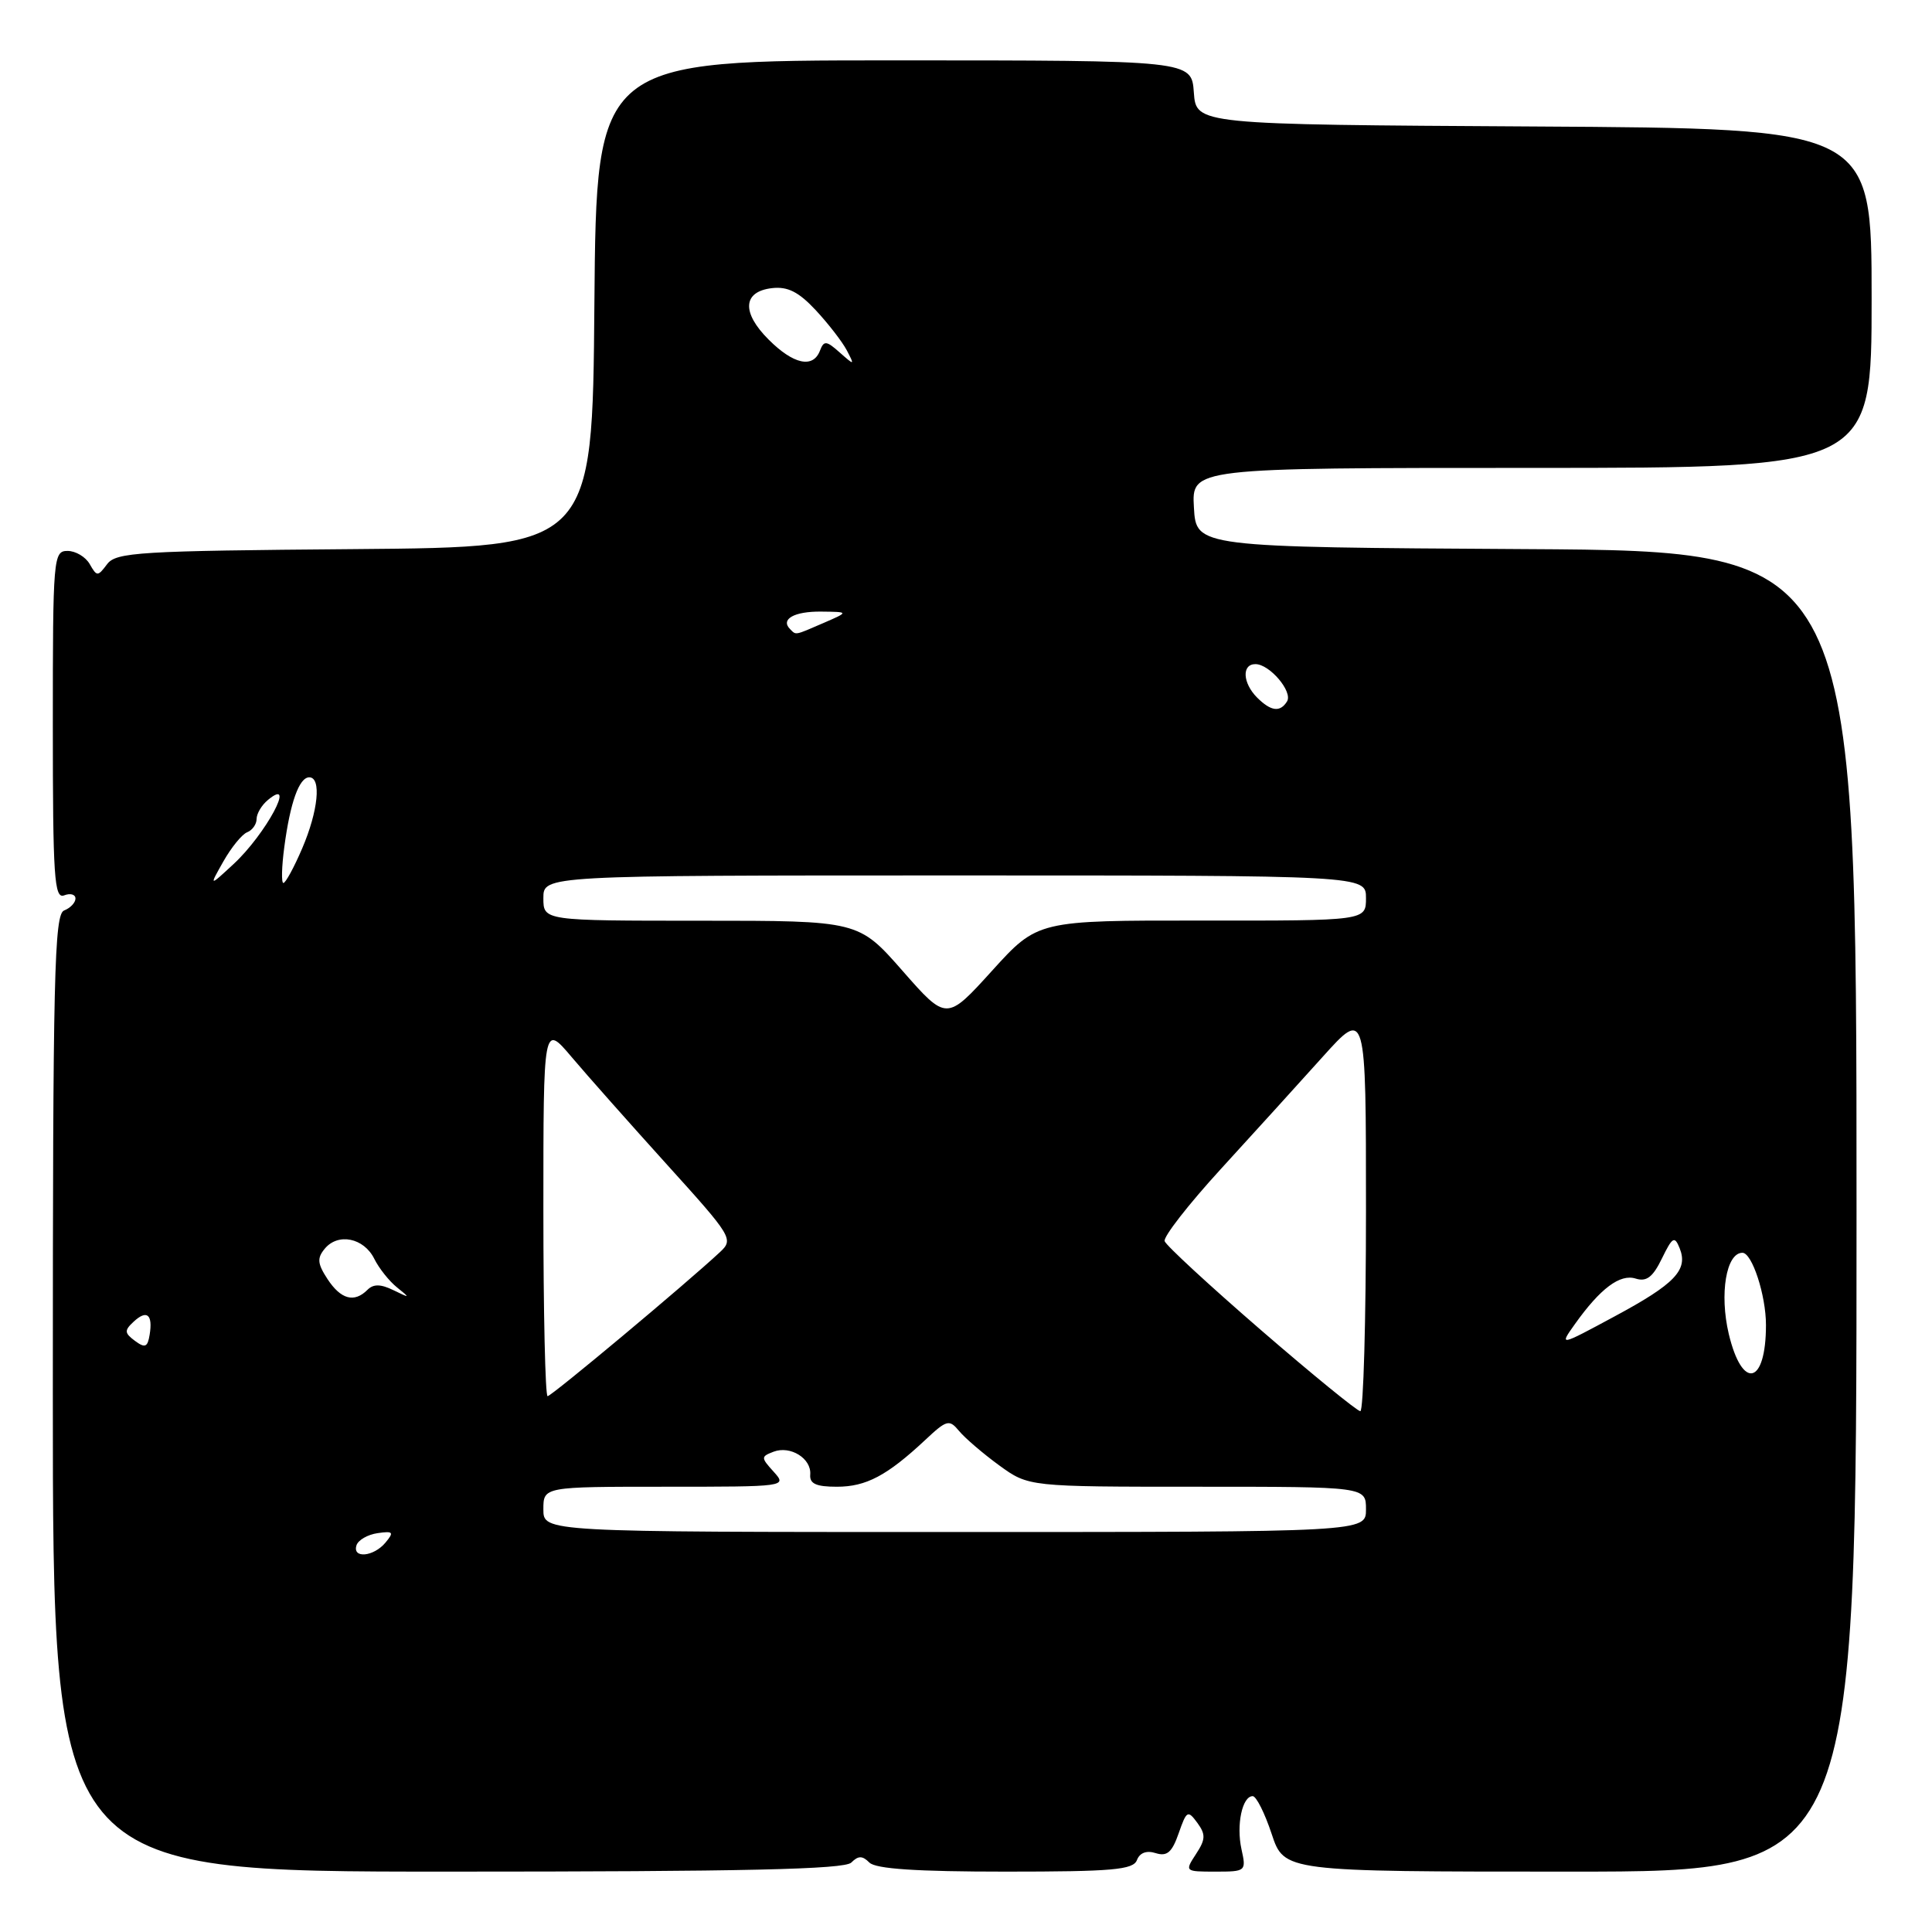 <?xml version="1.0" encoding="UTF-8" standalone="no"?>
<!DOCTYPE svg PUBLIC "-//W3C//DTD SVG 1.1//EN" "http://www.w3.org/Graphics/SVG/1.1/DTD/svg11.dtd" >
<svg xmlns="http://www.w3.org/2000/svg" xmlns:xlink="http://www.w3.org/1999/xlink" version="1.1" viewBox="0 0 256 256">
 <g >
 <path fill="currentColor"
d=" M 112.80 246.80 C 113.73 245.87 114.27 245.87 115.20 246.80 C 116.04 247.64 121.47 248.00 133.23 248.00 C 147.42 248.00 150.16 247.76 150.65 246.47 C 151.02 245.50 151.93 245.16 153.14 245.55 C 154.64 246.02 155.30 245.45 156.18 242.92 C 157.23 239.91 157.39 239.82 158.65 241.53 C 159.78 243.08 159.75 243.73 158.47 245.68 C 156.97 247.98 157.00 248.00 161.06 248.00 C 165.09 248.00 165.15 247.95 164.50 245.02 C 163.80 241.81 164.60 238.00 165.99 238.00 C 166.46 238.00 167.59 240.25 168.50 243.00 C 170.16 248.00 170.16 248.00 208.08 248.00 C 246.00 248.00 246.00 248.00 246.00 160.51 C 246.00 73.02 246.00 73.02 202.25 72.76 C 158.50 72.50 158.50 72.50 158.20 67.25 C 157.90 62.00 157.90 62.00 202.95 62.00 C 248.00 62.00 248.00 62.00 248.00 39.51 C 248.00 17.02 248.00 17.02 203.25 16.76 C 158.50 16.50 158.50 16.50 158.19 12.25 C 157.89 8.00 157.89 8.00 118.46 8.00 C 79.03 8.00 79.03 8.00 78.76 40.25 C 78.50 72.50 78.50 72.50 47.00 72.76 C 18.39 72.99 15.38 73.17 14.19 74.76 C 12.95 76.41 12.84 76.41 11.89 74.75 C 11.35 73.79 10.02 73.00 8.95 73.00 C 7.07 73.00 7.00 73.86 7.00 96.11 C 7.00 116.24 7.19 119.14 8.50 118.64 C 9.32 118.32 10.00 118.51 10.00 119.06 C 10.00 119.61 9.32 120.32 8.50 120.64 C 7.19 121.14 7.00 129.18 7.00 184.61 C 7.00 248.00 7.00 248.00 59.30 248.00 C 98.64 248.00 111.90 247.70 112.80 246.80 Z  M 47.24 204.75 C 47.47 204.06 48.72 203.34 50.03 203.15 C 52.10 202.85 52.24 203.01 51.08 204.40 C 49.51 206.29 46.65 206.55 47.24 204.75 Z  M 72.00 200.00 C 72.00 197.00 72.00 197.00 88.15 197.00 C 104.19 197.00 104.30 196.99 102.52 195.02 C 100.81 193.13 100.81 193.01 102.50 192.36 C 104.73 191.51 107.54 193.26 107.36 195.39 C 107.26 196.60 108.13 197.00 110.89 197.00 C 114.76 197.00 117.54 195.53 122.59 190.81 C 125.46 188.12 125.78 188.04 127.09 189.62 C 127.87 190.56 130.26 192.61 132.40 194.17 C 136.30 197.00 136.30 197.00 158.65 197.00 C 181.00 197.00 181.00 197.00 181.00 200.00 C 181.00 203.00 181.00 203.00 126.50 203.00 C 72.00 203.00 72.00 203.00 72.00 200.00 Z  M 167.08 176.24 C 160.25 170.33 154.51 165.03 154.32 164.46 C 154.13 163.89 157.47 159.60 161.74 154.93 C 166.01 150.26 172.09 143.57 175.25 140.05 C 181.00 133.66 181.00 133.66 181.00 160.33 C 181.00 175.00 180.66 187.00 180.25 186.99 C 179.84 186.98 173.91 182.15 167.08 176.24 Z  M 72.00 160.32 C 72.00 135.64 72.00 135.64 75.75 140.07 C 77.81 142.51 83.50 148.92 88.39 154.33 C 97.03 163.88 97.23 164.21 95.39 165.92 C 90.91 170.10 73.08 185.00 72.56 185.00 C 72.25 185.00 72.00 173.89 72.00 160.32 Z  M 229.07 176.75 C 227.82 171.45 228.73 166.00 230.88 166.00 C 232.16 166.00 234.00 171.63 234.00 175.57 C 234.00 183.51 230.86 184.26 229.07 176.75 Z  M 17.88 177.67 C 16.48 176.63 16.46 176.29 17.70 175.14 C 19.45 173.50 20.27 174.16 19.83 176.85 C 19.56 178.52 19.22 178.66 17.88 177.67 Z  M 208.69 175.44 C 212.05 170.72 214.67 168.76 216.74 169.42 C 218.17 169.87 219.01 169.23 220.21 166.76 C 221.61 163.89 221.89 163.73 222.56 165.39 C 223.72 168.27 221.96 170.12 213.94 174.43 C 206.59 178.39 206.59 178.39 208.69 175.44 Z  M 43.40 169.49 C 42.06 167.44 41.99 166.71 43.04 165.45 C 44.80 163.33 48.21 164.02 49.59 166.79 C 50.21 168.05 51.57 169.76 52.61 170.59 C 54.38 172.01 54.35 172.04 52.14 170.96 C 50.44 170.13 49.48 170.12 48.69 170.91 C 46.94 172.66 45.17 172.18 43.40 169.49 Z  M 119.59 128.64 C 113.76 122.00 113.76 122.00 92.88 122.00 C 72.00 122.00 72.00 122.00 72.00 119.00 C 72.00 116.00 72.00 116.00 126.50 116.00 C 181.00 116.00 181.00 116.00 181.00 119.00 C 181.00 122.00 181.00 122.00 159.25 121.98 C 137.50 121.96 137.50 121.96 131.46 128.62 C 125.42 135.28 125.42 135.28 119.59 128.64 Z  M 29.60 114.14 C 30.65 112.29 32.06 110.55 32.75 110.28 C 33.44 110.01 34.00 109.21 34.00 108.52 C 34.00 107.82 34.67 106.68 35.50 106.00 C 39.38 102.78 35.22 110.54 30.94 114.50 C 27.70 117.50 27.70 117.50 29.60 114.14 Z  M 37.67 112.25 C 38.45 106.34 39.64 103.00 40.98 103.00 C 42.61 103.00 42.17 107.45 40.04 112.42 C 38.96 114.94 37.84 117.00 37.55 117.00 C 37.27 117.00 37.32 114.86 37.67 112.25 Z  M 166.57 92.43 C 164.65 90.50 164.52 88.00 166.35 88.00 C 168.23 88.00 171.33 91.65 170.54 92.94 C 169.62 94.42 168.41 94.26 166.57 92.43 Z  M 104.69 83.36 C 103.38 82.05 105.24 81.00 108.81 81.04 C 112.50 81.08 112.50 81.08 109.14 82.54 C 105.23 84.23 105.51 84.18 104.69 83.36 Z  M 101.85 45.00 C 98.24 41.40 98.42 38.63 102.29 38.18 C 104.37 37.94 105.82 38.67 108.08 41.09 C 109.74 42.87 111.59 45.26 112.20 46.41 C 113.26 48.44 113.24 48.45 111.27 46.71 C 109.50 45.13 109.17 45.10 108.65 46.46 C 107.74 48.85 105.14 48.29 101.85 45.00 Z "/>
</g>
</svg>